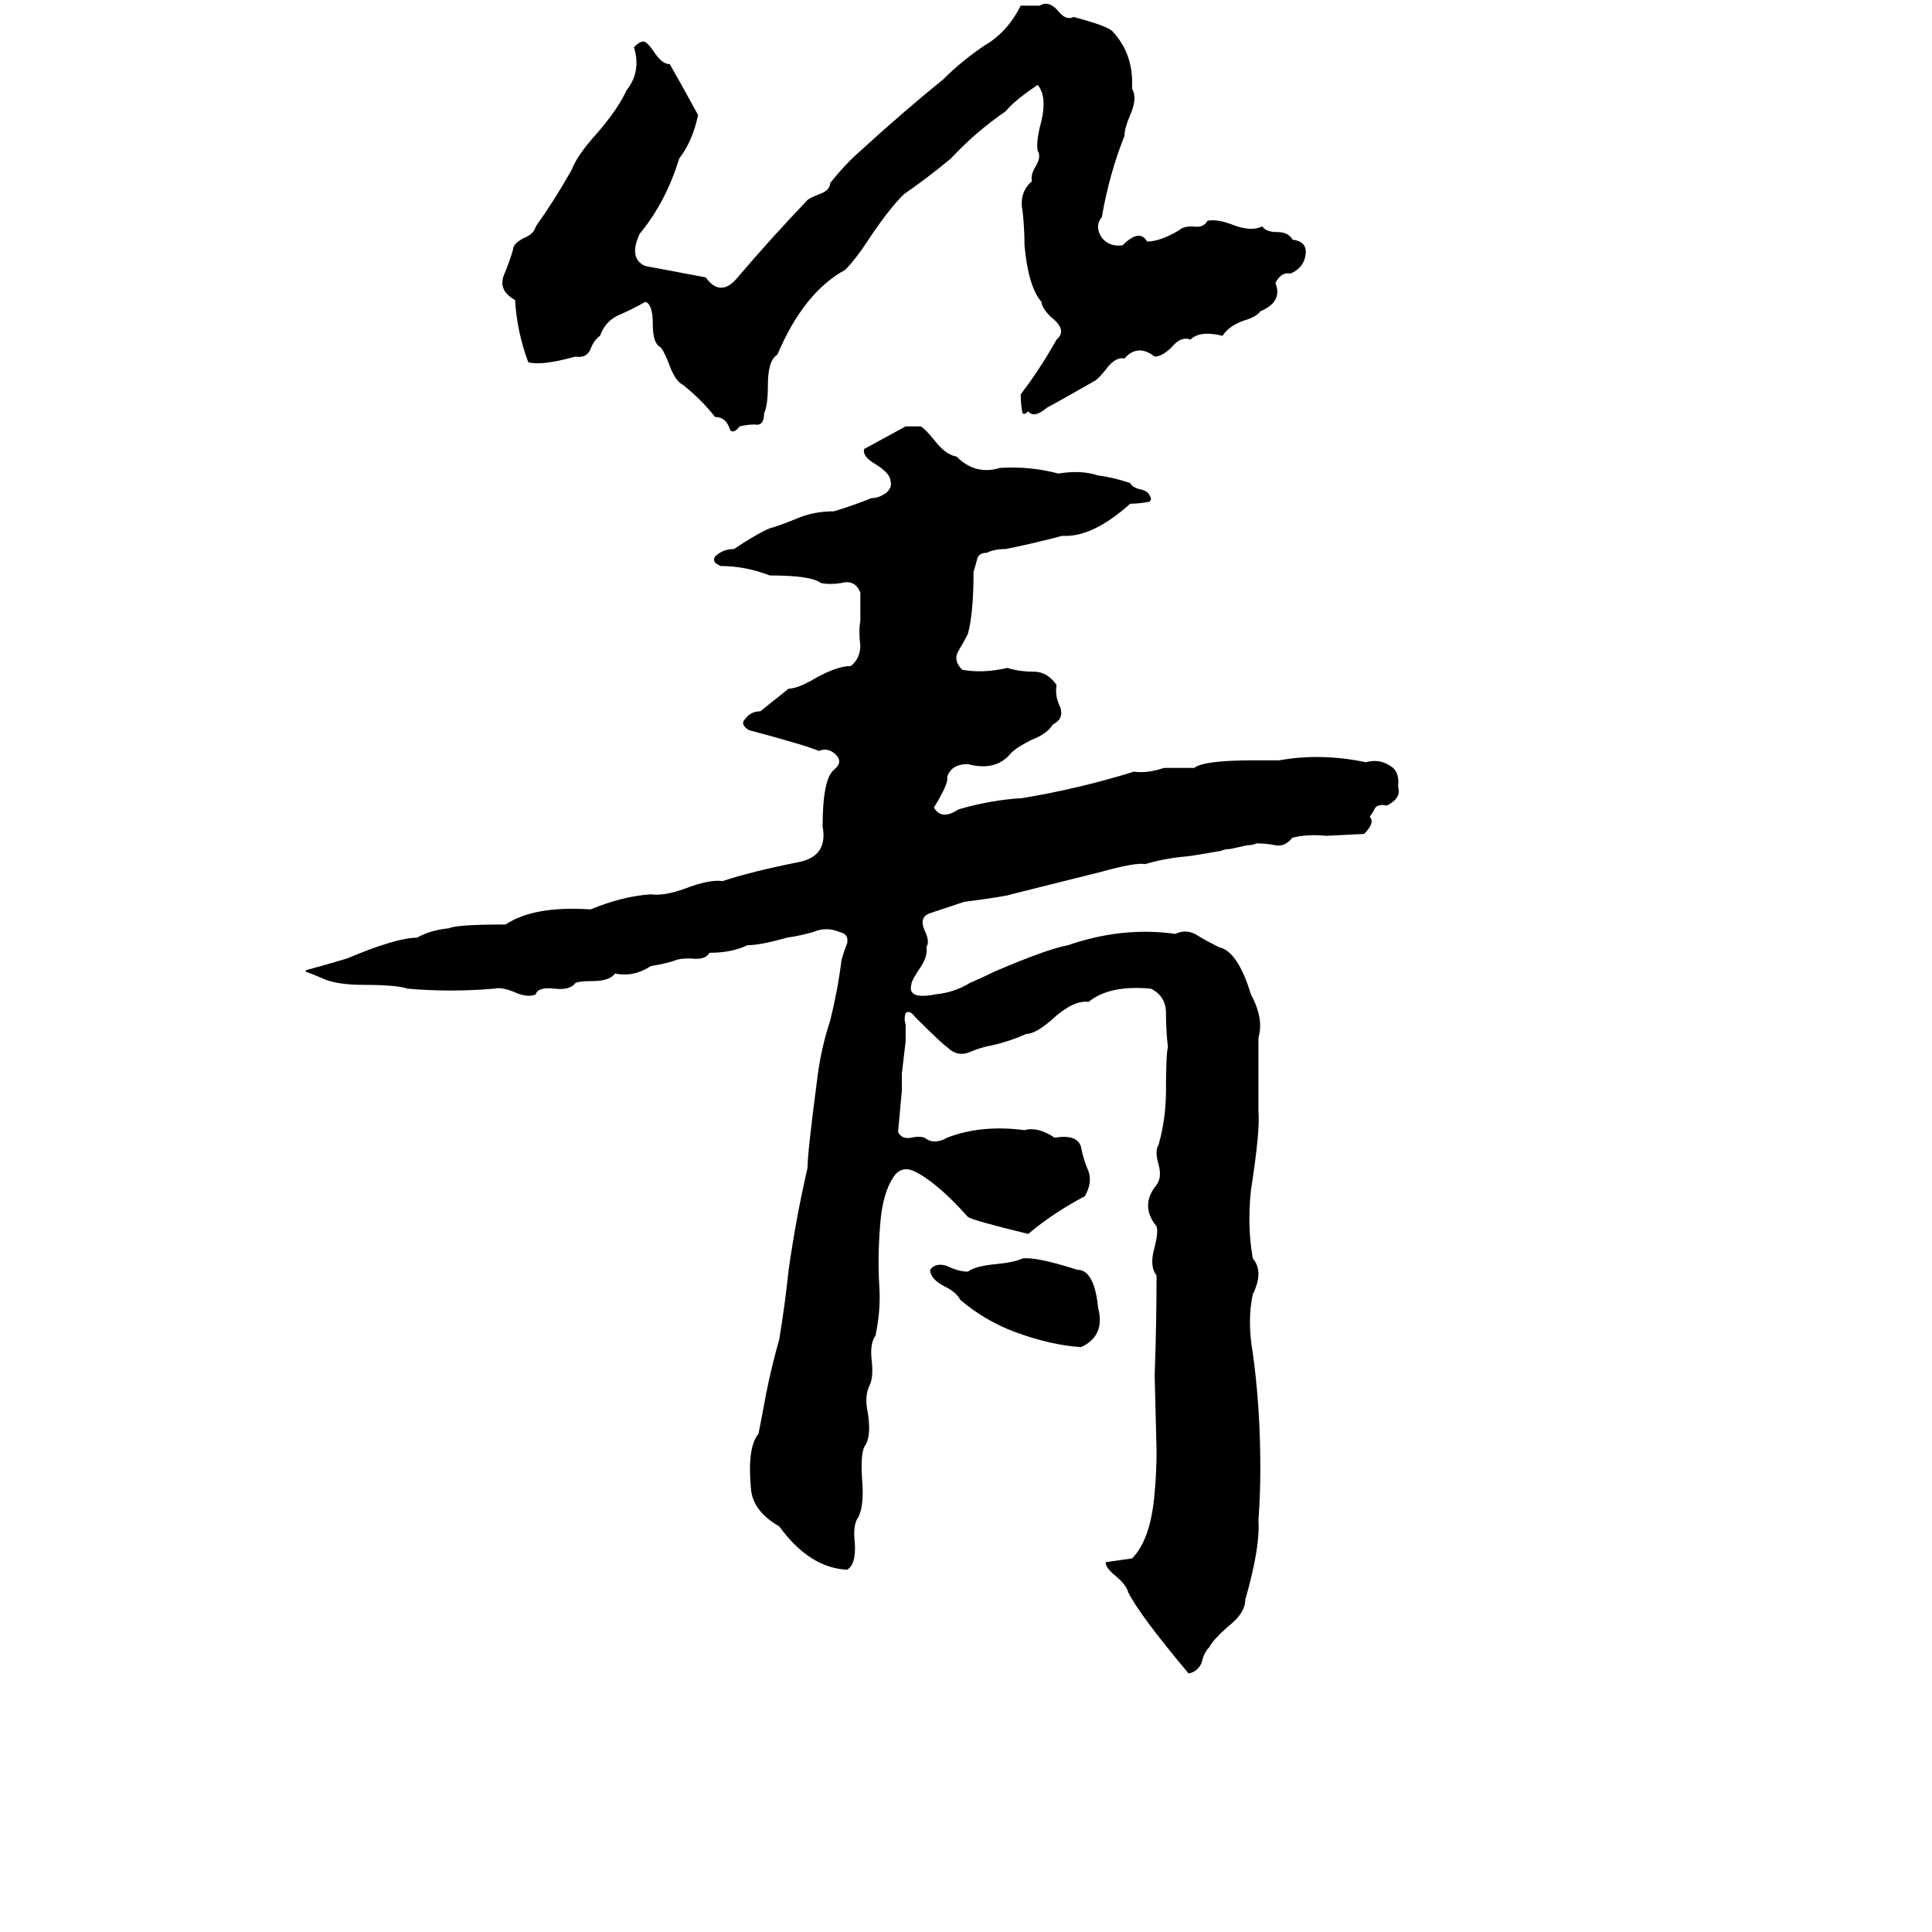 <svg xmlns="http://www.w3.org/2000/svg" viewBox="0 -800 1024 1024">
	<path fill="#000000" d="M541 -797H551Q556 -800 561 -794Q565 -789 569 -791Q588 -786 590 -783Q601 -771 600 -753Q603 -748 599 -739Q596 -732 596 -728Q588 -708 584 -685Q580 -680 584 -674Q588 -669 595 -670Q604 -679 608 -672Q615 -672 625 -678Q627 -680 632 -680Q638 -679 640 -683Q645 -684 653 -681Q663 -677 669 -680Q671 -677 677 -677Q683 -677 685 -673Q693 -672 692 -665Q691 -658 684 -655Q679 -656 676 -650Q680 -640 668 -635Q666 -632 659 -630Q651 -627 648 -622Q636 -625 631 -620Q626 -622 621 -616Q616 -611 612 -611Q603 -618 596 -610Q591 -611 586 -604Q582 -599 580 -598Q559 -586 555 -584Q548 -578 545 -582Q543 -580 542 -581Q541 -585 541 -591Q551 -604 560 -620Q566 -625 557 -632Q552 -637 552 -640Q545 -648 543 -670Q543 -679 542 -688Q540 -698 547 -704Q546 -707 549 -712Q552 -717 550 -720Q549 -725 552 -736Q555 -749 550 -755Q538 -747 533 -741Q517 -730 504 -716Q492 -706 479 -697Q472 -690 463 -677Q454 -663 448 -657Q426 -645 412 -612Q407 -609 407 -596Q407 -585 405 -581Q405 -574 400 -575Q396 -575 392 -574Q389 -570 387 -572Q385 -579 379 -579Q372 -588 362 -596Q358 -598 355 -606Q352 -614 350 -616Q346 -618 346 -628Q346 -639 342 -640Q335 -636 328 -633Q321 -630 318 -622Q315 -620 313 -615Q311 -610 305 -611Q287 -606 280 -608Q274 -624 273 -641Q264 -646 267 -654Q270 -661 272 -668Q272 -671 278 -674Q283 -676 284 -680Q294 -694 303 -710Q306 -718 317 -730Q328 -743 332 -752Q340 -762 336 -775Q339 -778 341 -778Q343 -778 347 -772Q351 -766 355 -766Q363 -752 370 -739Q367 -725 360 -716Q353 -693 339 -676Q333 -663 342 -659L374 -653Q382 -642 391 -653Q408 -673 428 -694Q429 -695 434 -697Q440 -699 440 -703Q448 -713 456 -720Q479 -741 500 -758Q510 -768 522 -776Q534 -783 541 -797ZM480 -574H488Q490 -573 495 -567Q501 -559 507 -558Q517 -548 530 -552Q546 -553 561 -549Q573 -551 582 -548Q590 -547 599 -544Q600 -542 603 -541Q608 -540 609 -538Q611 -535 609 -534Q603 -533 599 -533Q579 -515 563 -516Q548 -512 533 -509Q527 -509 523 -507Q519 -507 518 -504Q517 -500 516 -497Q516 -475 513 -464Q511 -460 508 -455Q505 -450 510 -445Q521 -443 534 -446Q540 -444 548 -444Q555 -444 560 -437Q559 -431 562 -425Q564 -419 558 -416Q555 -411 547 -408Q539 -404 536 -401Q528 -391 513 -395Q504 -395 502 -388Q503 -385 495 -372Q499 -365 508 -371Q525 -376 542 -377Q572 -382 601 -391Q608 -390 617 -393Q625 -393 633 -393Q638 -397 664 -397Q671 -397 678 -397Q700 -401 724 -396Q731 -398 737 -394Q742 -391 741 -383Q743 -377 735 -373Q731 -374 729 -372Q728 -370 726 -367Q729 -364 723 -358L703 -357Q693 -358 685 -356Q681 -351 676 -352Q671 -353 666 -353Q664 -352 661 -352L652 -350Q649 -350 647 -349Q630 -346 628 -346Q617 -345 607 -342Q602 -343 584 -338Q560 -332 536 -326Q534 -325 511 -322Q502 -319 493 -316Q487 -314 490 -307Q493 -301 491 -298Q492 -293 487 -286Q483 -280 483 -278Q481 -270 496 -273Q506 -274 514 -279Q521 -282 527 -285Q555 -297 566 -299Q595 -309 623 -305Q629 -308 635 -304Q640 -301 646 -298Q656 -296 663 -273Q670 -260 667 -250Q667 -230 667 -211Q668 -201 663 -169Q661 -150 664 -133Q670 -126 664 -114Q661 -100 664 -83Q668 -54 668 -22Q668 -8 667 6Q668 20 660 48Q660 55 651 62Q643 69 641 73Q638 76 637 81Q635 86 630 87Q604 56 598 44Q597 40 591 35Q586 31 586 28Q593 27 600 26Q610 16 612 -9Q613 -20 613 -31L612 -71Q613 -99 613 -124Q609 -129 612 -139Q614 -147 613 -150Q604 -161 613 -172Q616 -176 614 -183Q612 -190 614 -193Q618 -207 618 -222Q618 -241 619 -245Q618 -254 618 -263Q618 -272 610 -276Q588 -278 577 -269Q569 -270 558 -260Q549 -252 544 -252Q535 -248 526 -246Q520 -245 513 -242Q507 -240 502 -245Q499 -247 485 -261Q482 -265 480 -263Q479 -260 480 -257Q480 -252 480 -248L478 -231Q478 -226 478 -222Q477 -211 476 -200Q478 -196 483 -197Q487 -198 490 -197Q495 -193 502 -197Q520 -204 543 -201Q550 -203 559 -197Q571 -199 573 -192Q574 -186 577 -179Q579 -173 575 -166Q558 -157 545 -146Q516 -153 513 -155Q497 -173 485 -179Q479 -182 475 -178Q469 -171 467 -156Q465 -137 466 -119Q467 -106 464 -92Q461 -88 462 -79Q463 -70 461 -66Q458 -60 460 -51Q462 -38 458 -33Q456 -28 457 -15Q458 -2 455 4Q452 8 453 17Q454 29 449 32Q429 31 413 9Q399 1 398 -11Q396 -33 402 -40Q404 -50 406 -61Q409 -76 413 -90Q416 -108 418 -127Q422 -155 428 -181Q428 -189 433 -227Q435 -244 440 -259Q444 -275 446 -291Q447 -295 449 -300Q450 -305 445 -306Q438 -309 431 -306Q424 -304 417 -303Q403 -299 396 -299Q388 -295 376 -295Q374 -291 366 -292Q360 -292 358 -291Q352 -289 345 -288Q336 -282 326 -284Q323 -280 314 -280Q307 -280 305 -279Q302 -275 294 -276Q285 -277 284 -273Q280 -271 273 -274Q266 -277 262 -276Q239 -274 216 -276Q210 -278 193 -278Q179 -278 172 -281Q165 -284 162 -285Q162 -286 163 -286Q174 -289 184 -292Q210 -303 221 -303Q228 -307 238 -308Q242 -310 268 -310Q283 -320 313 -318Q330 -325 345 -326Q352 -325 363 -329Q376 -334 383 -333Q398 -338 423 -343Q439 -346 436 -362Q436 -387 442 -392Q447 -396 443 -400Q439 -404 434 -402Q427 -405 397 -413Q392 -416 395 -419Q398 -423 403 -423L418 -435Q423 -435 433 -441Q444 -447 451 -447Q456 -451 456 -458Q455 -465 456 -471Q456 -478 456 -486Q453 -493 446 -491Q440 -490 435 -491Q430 -495 408 -495Q395 -500 382 -500Q377 -502 379 -505Q383 -509 389 -509Q401 -517 408 -520Q412 -521 422 -525Q431 -529 442 -529Q452 -532 462 -536Q466 -536 470 -539Q473 -542 472 -545Q472 -549 464 -554Q457 -558 458 -562Q469 -568 480 -574ZM542 -133Q549 -134 571 -127Q580 -127 582 -107Q586 -92 573 -86Q557 -87 538 -94Q522 -100 509 -111Q507 -115 501 -118Q493 -122 493 -127Q496 -131 502 -129Q508 -126 513 -126Q517 -129 528 -130Q538 -131 542 -133Z"/>
</svg>